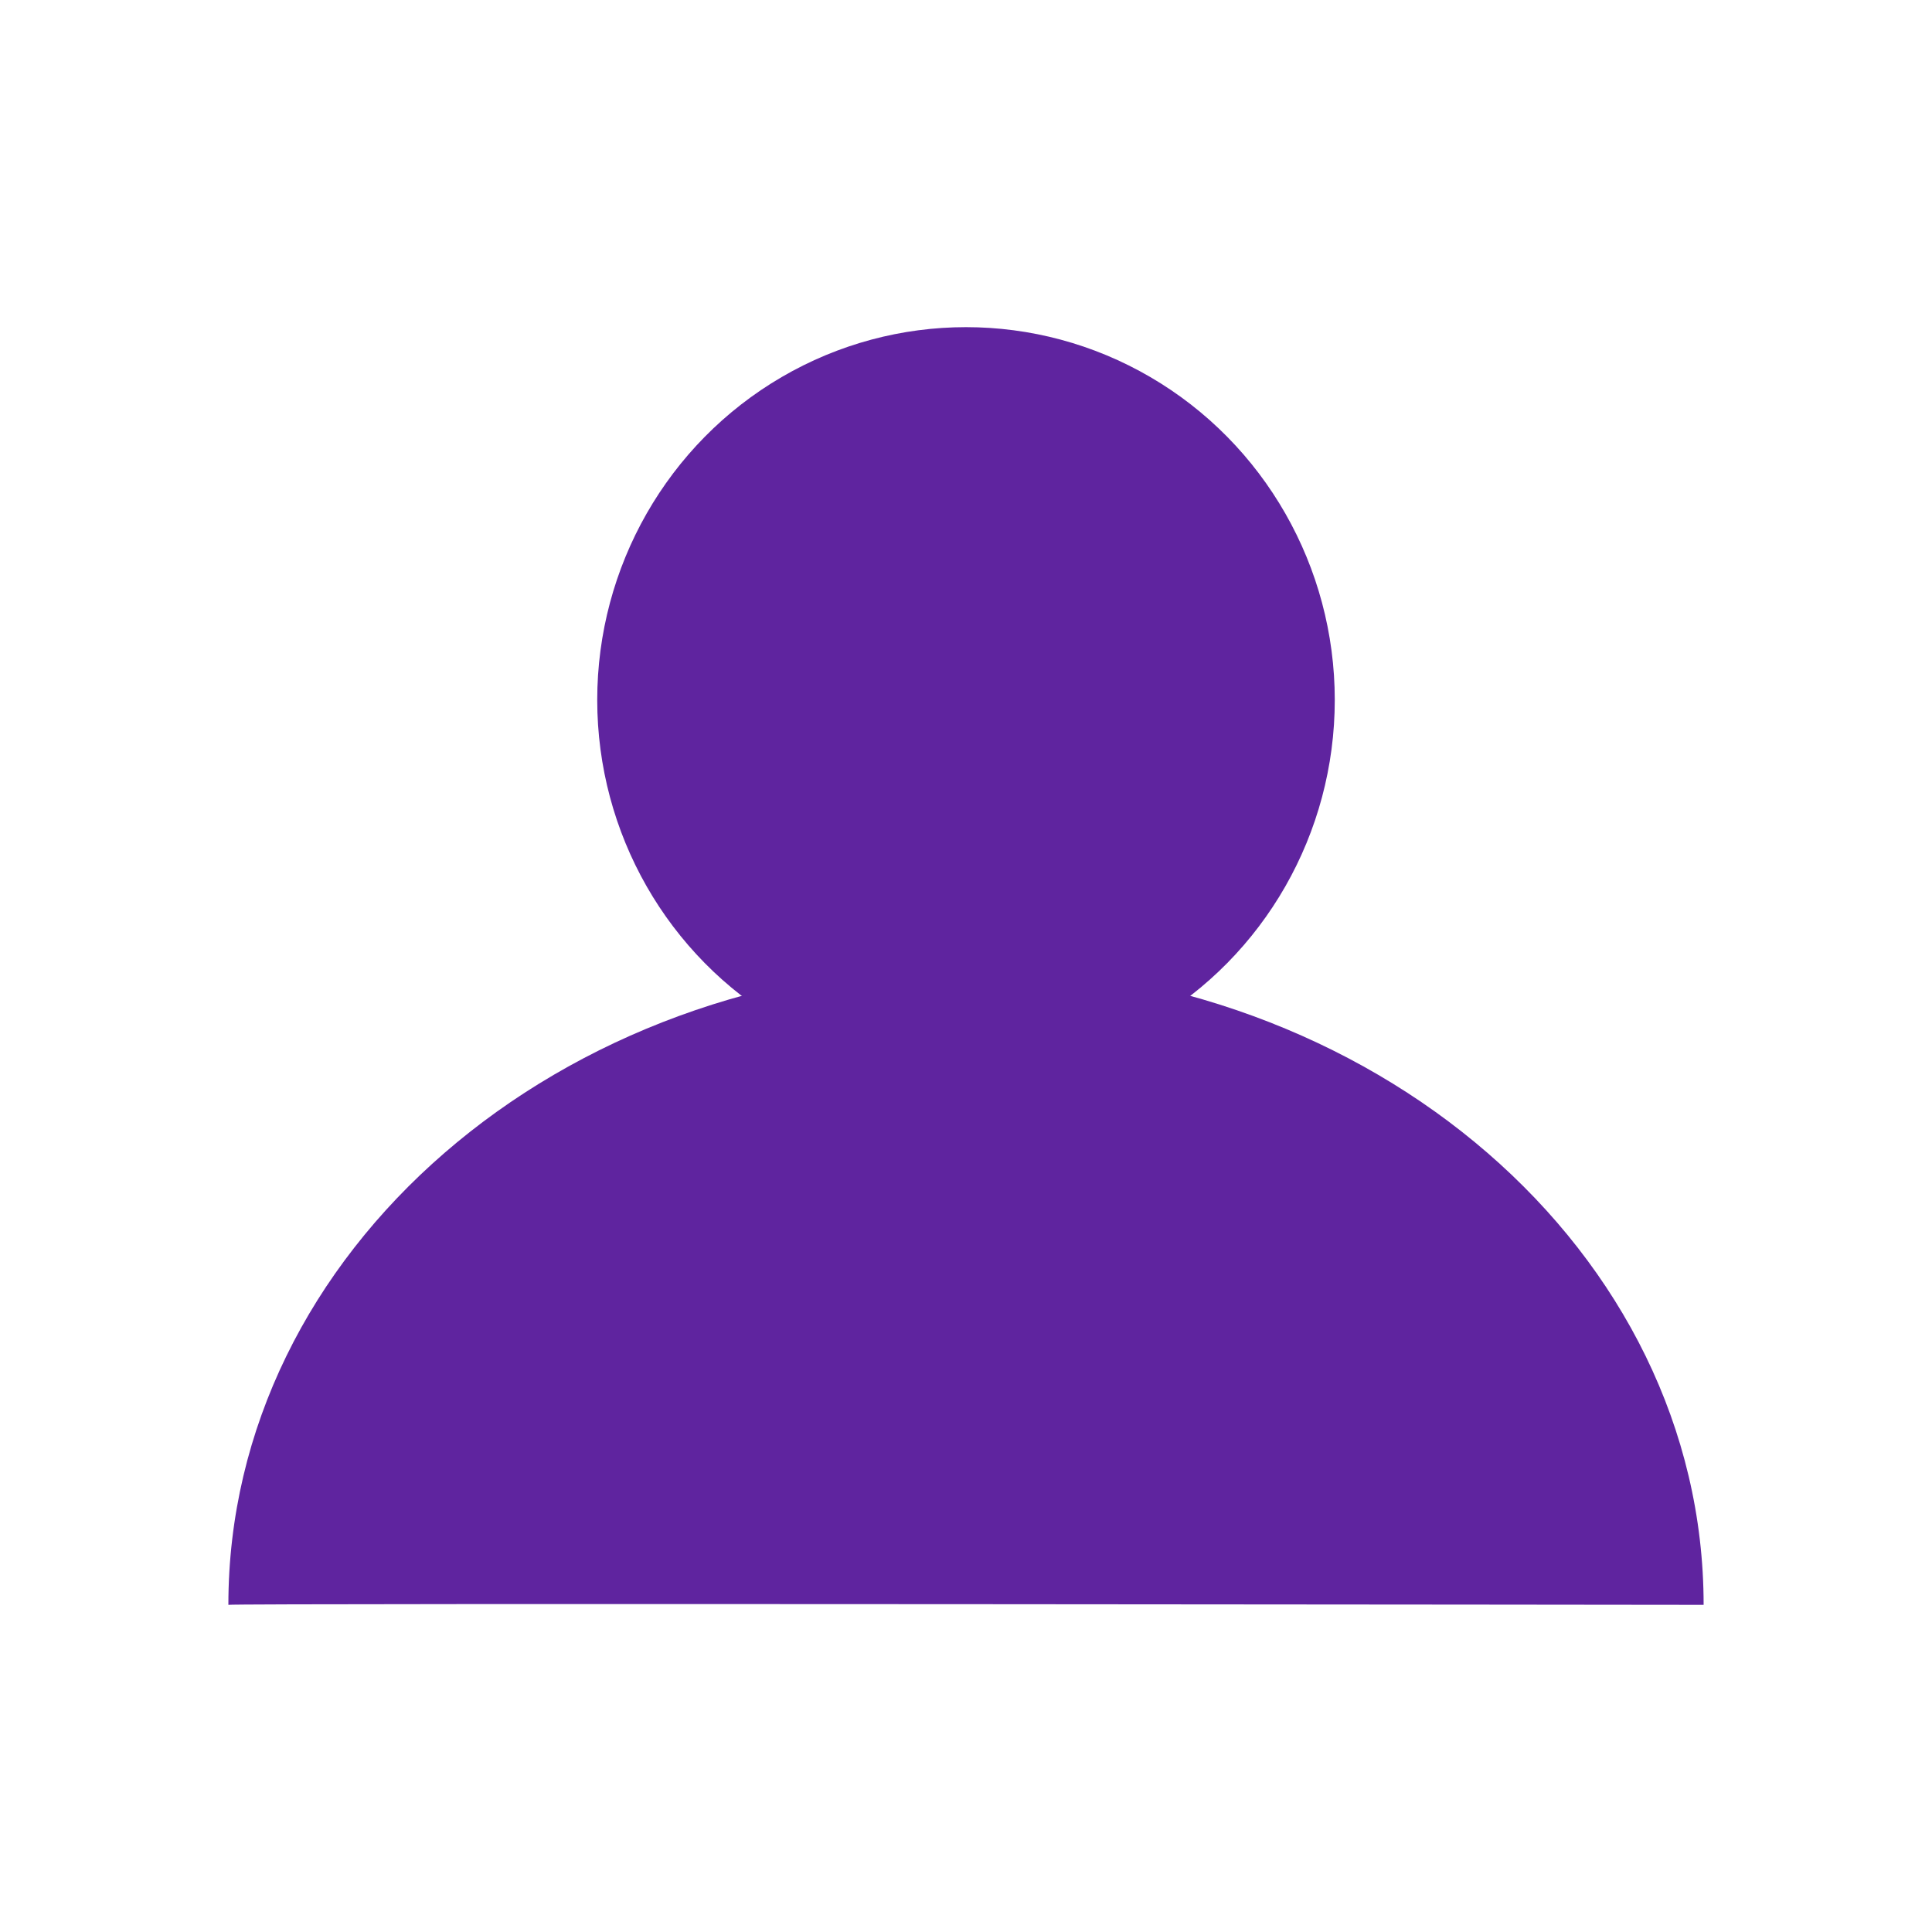 <svg width="24" height="24" viewBox="0 0 24 24" fill="none" xmlns="http://www.w3.org/2000/svg">
<ellipse cx="12" cy="8.695" rx="4.581" ry="4.631" fill="#5F249F"/>
<path d="M21.163 19.936C21.163 19.936 2.837 19.914 2.837 19.936C2.837 15.552 6.94 11.997 12 11.997C17.06 11.997 21.163 15.552 21.163 19.936Z" fill="#5F249F"/>
</svg>
